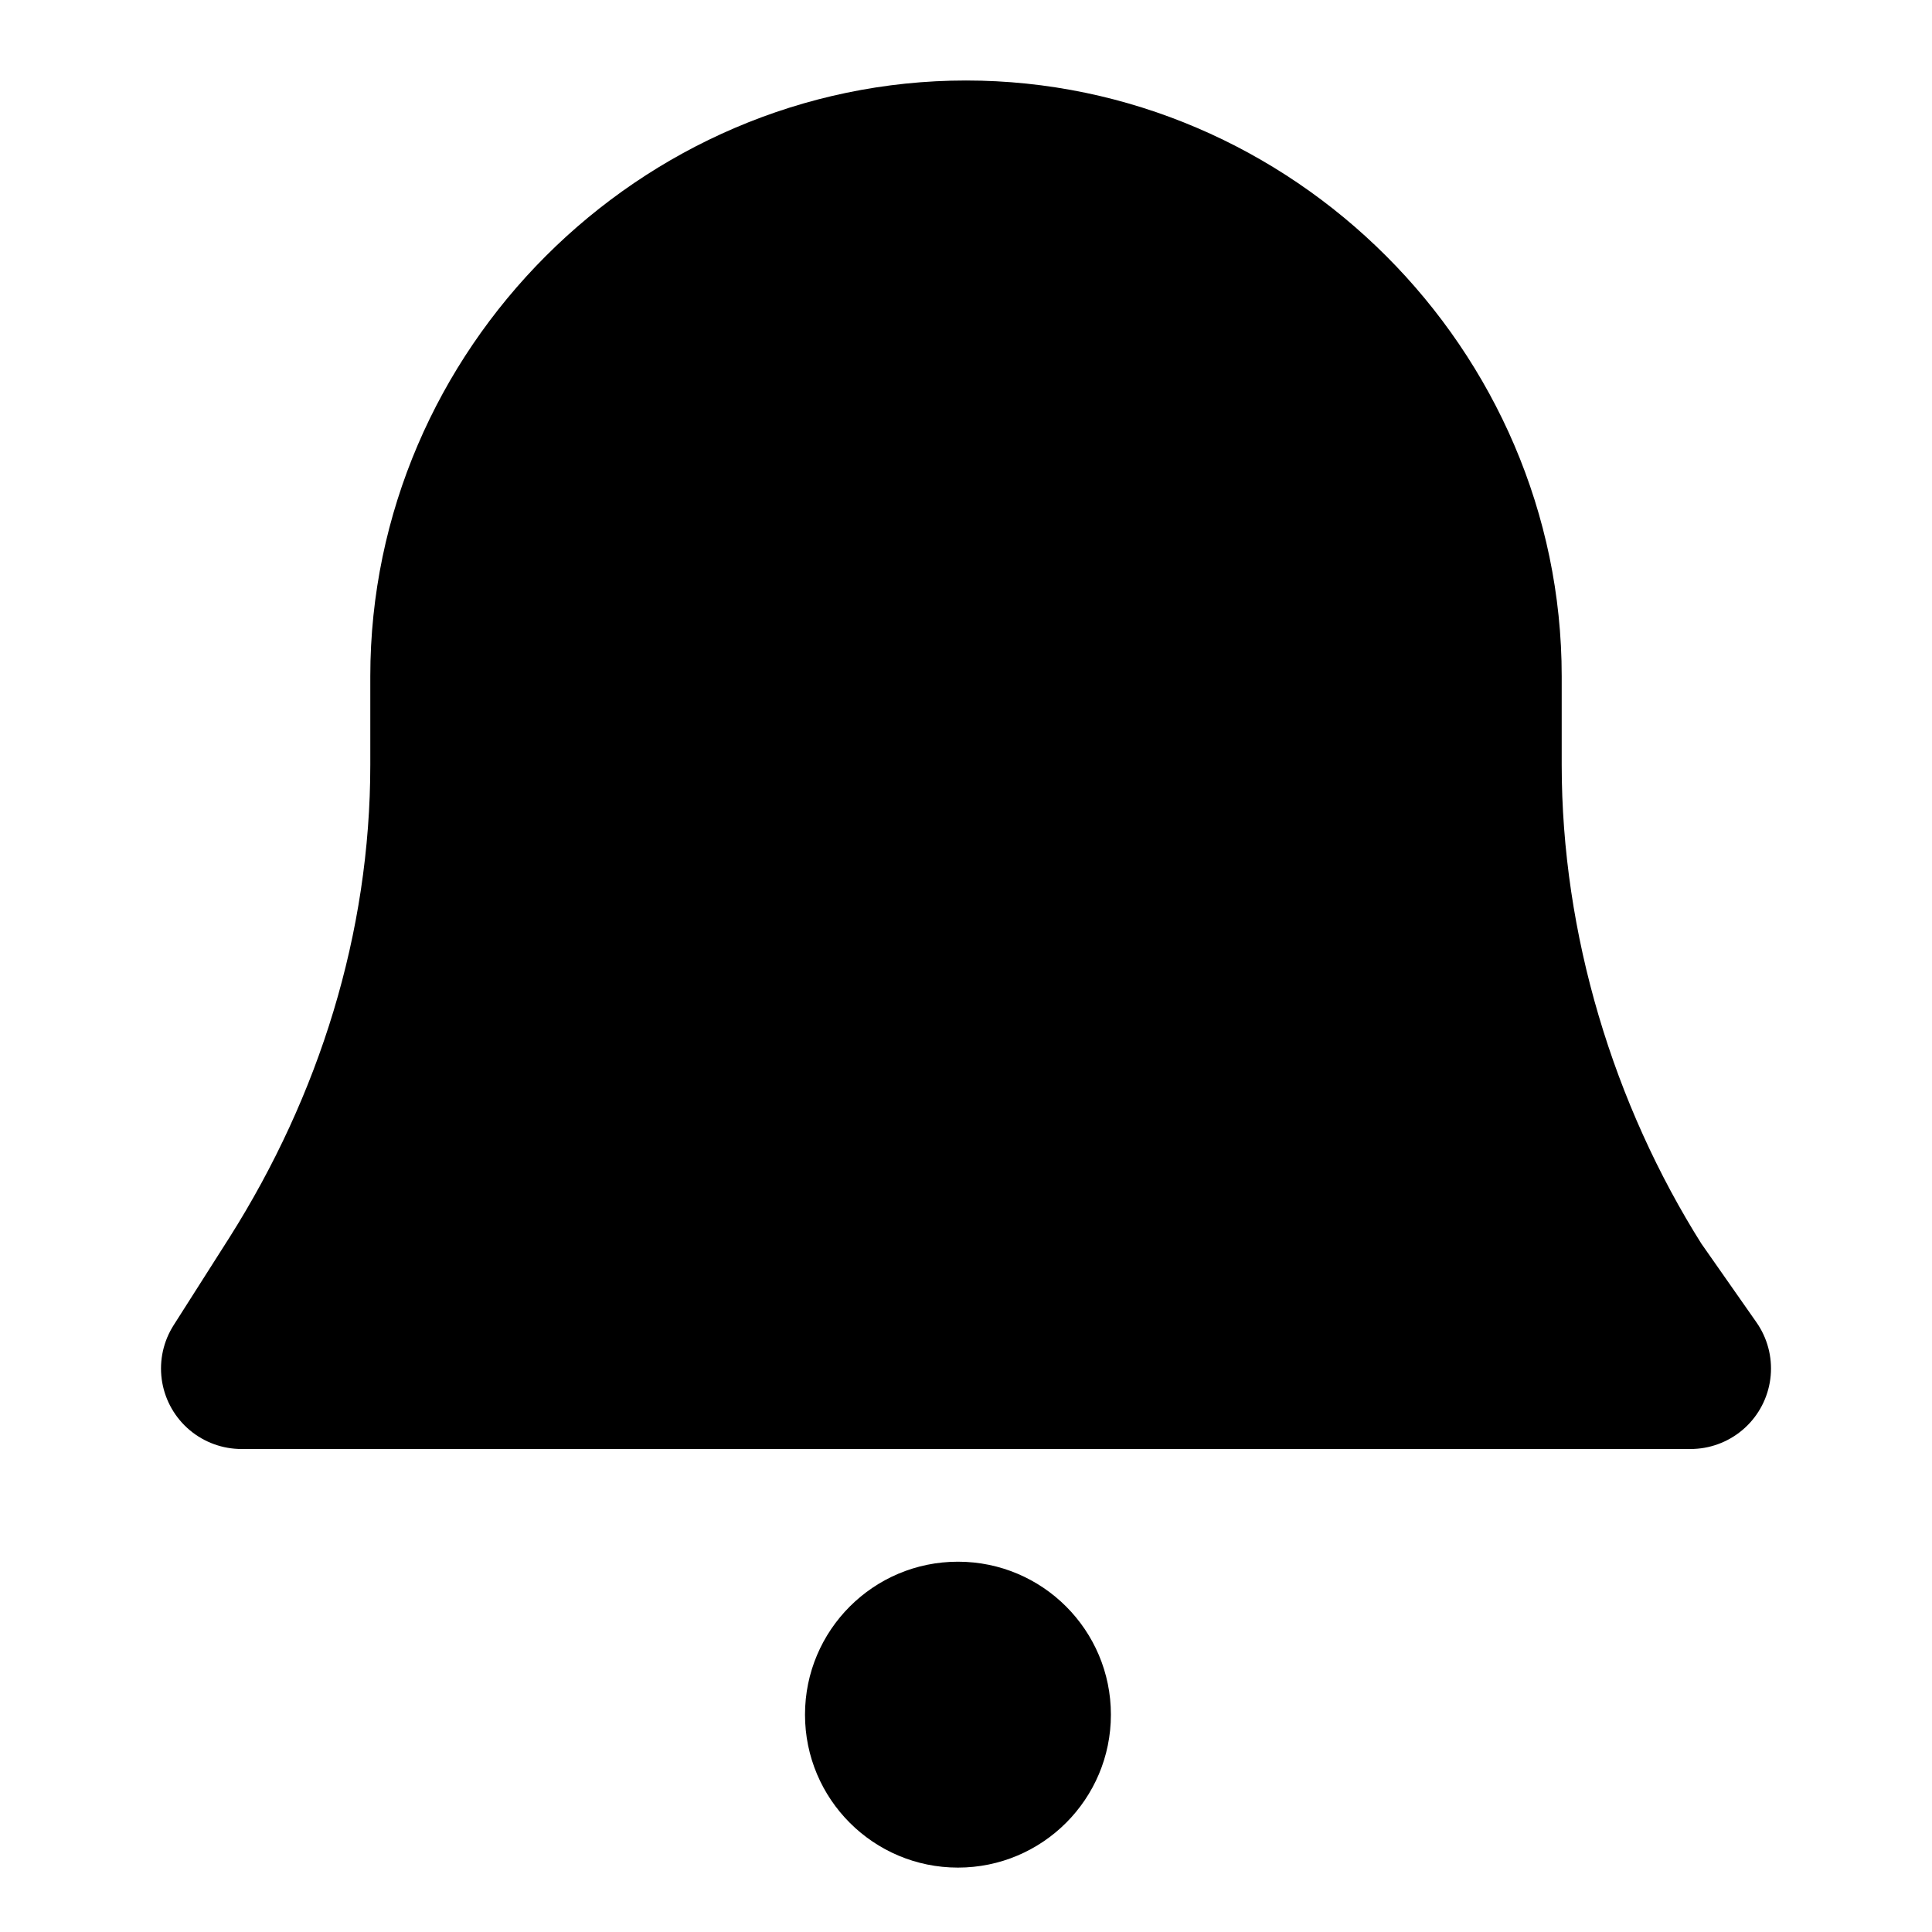 <?xml version="1.0" encoding="utf-8"?>
<!-- Generator: Adobe Illustrator 25.2.0, SVG Export Plug-In . SVG Version: 6.00 Build 0)  -->
<svg version="1.1" id="Layer_1" xmlns="http://www.w3.org/2000/svg" xmlns:xlink="http://www.w3.org/1999/xlink" x="0px" y="0px"
	 viewBox="0 0 24 24" style="enable-background:new 0 0 24 24;" xml:space="preserve">
<style type="text/css">
	.st0{fill:none;stroke:#000000;stroke-width:2;stroke-linecap:round;stroke-linejoin:round;}
</style>
<path class="st0" d="M5.6,9.5V8.4C5.6,4.9,8.5,2,12,2c3.5,0,6.4,2.9,6.4,6.4v1.1c0,2.3,0.7,4.6,1.9,6.5L21,17H3l0.7-1.1
	C4.9,14,5.6,11.8,5.6,9.5z"/>
<path class="st0" d="M12,21.3L12,21.3"/>
<path d="M4.3,16.2l8.1,0.2l7.2-0.1L19,15l-1-5.5L17.4,6l-2.8-2.8l-3.5-0.8L9.1,2.7L7.5,4.3c0,0-0.9,1.5-1,1.6
	C6.5,6.1,5.8,7.7,5.8,7.9c0,0.2-0.1,1.8-0.1,1.9c0,0.1-0.3,2-0.4,2.3S5,13.4,4.9,13.5c-0.1,0.1-0.3,1.2-0.3,1.3
	C4.6,14.9,4.3,16.2,4.3,16.2z"/>
<circle cx="11.9" cy="21.3" r="1.9"/>
</svg>
